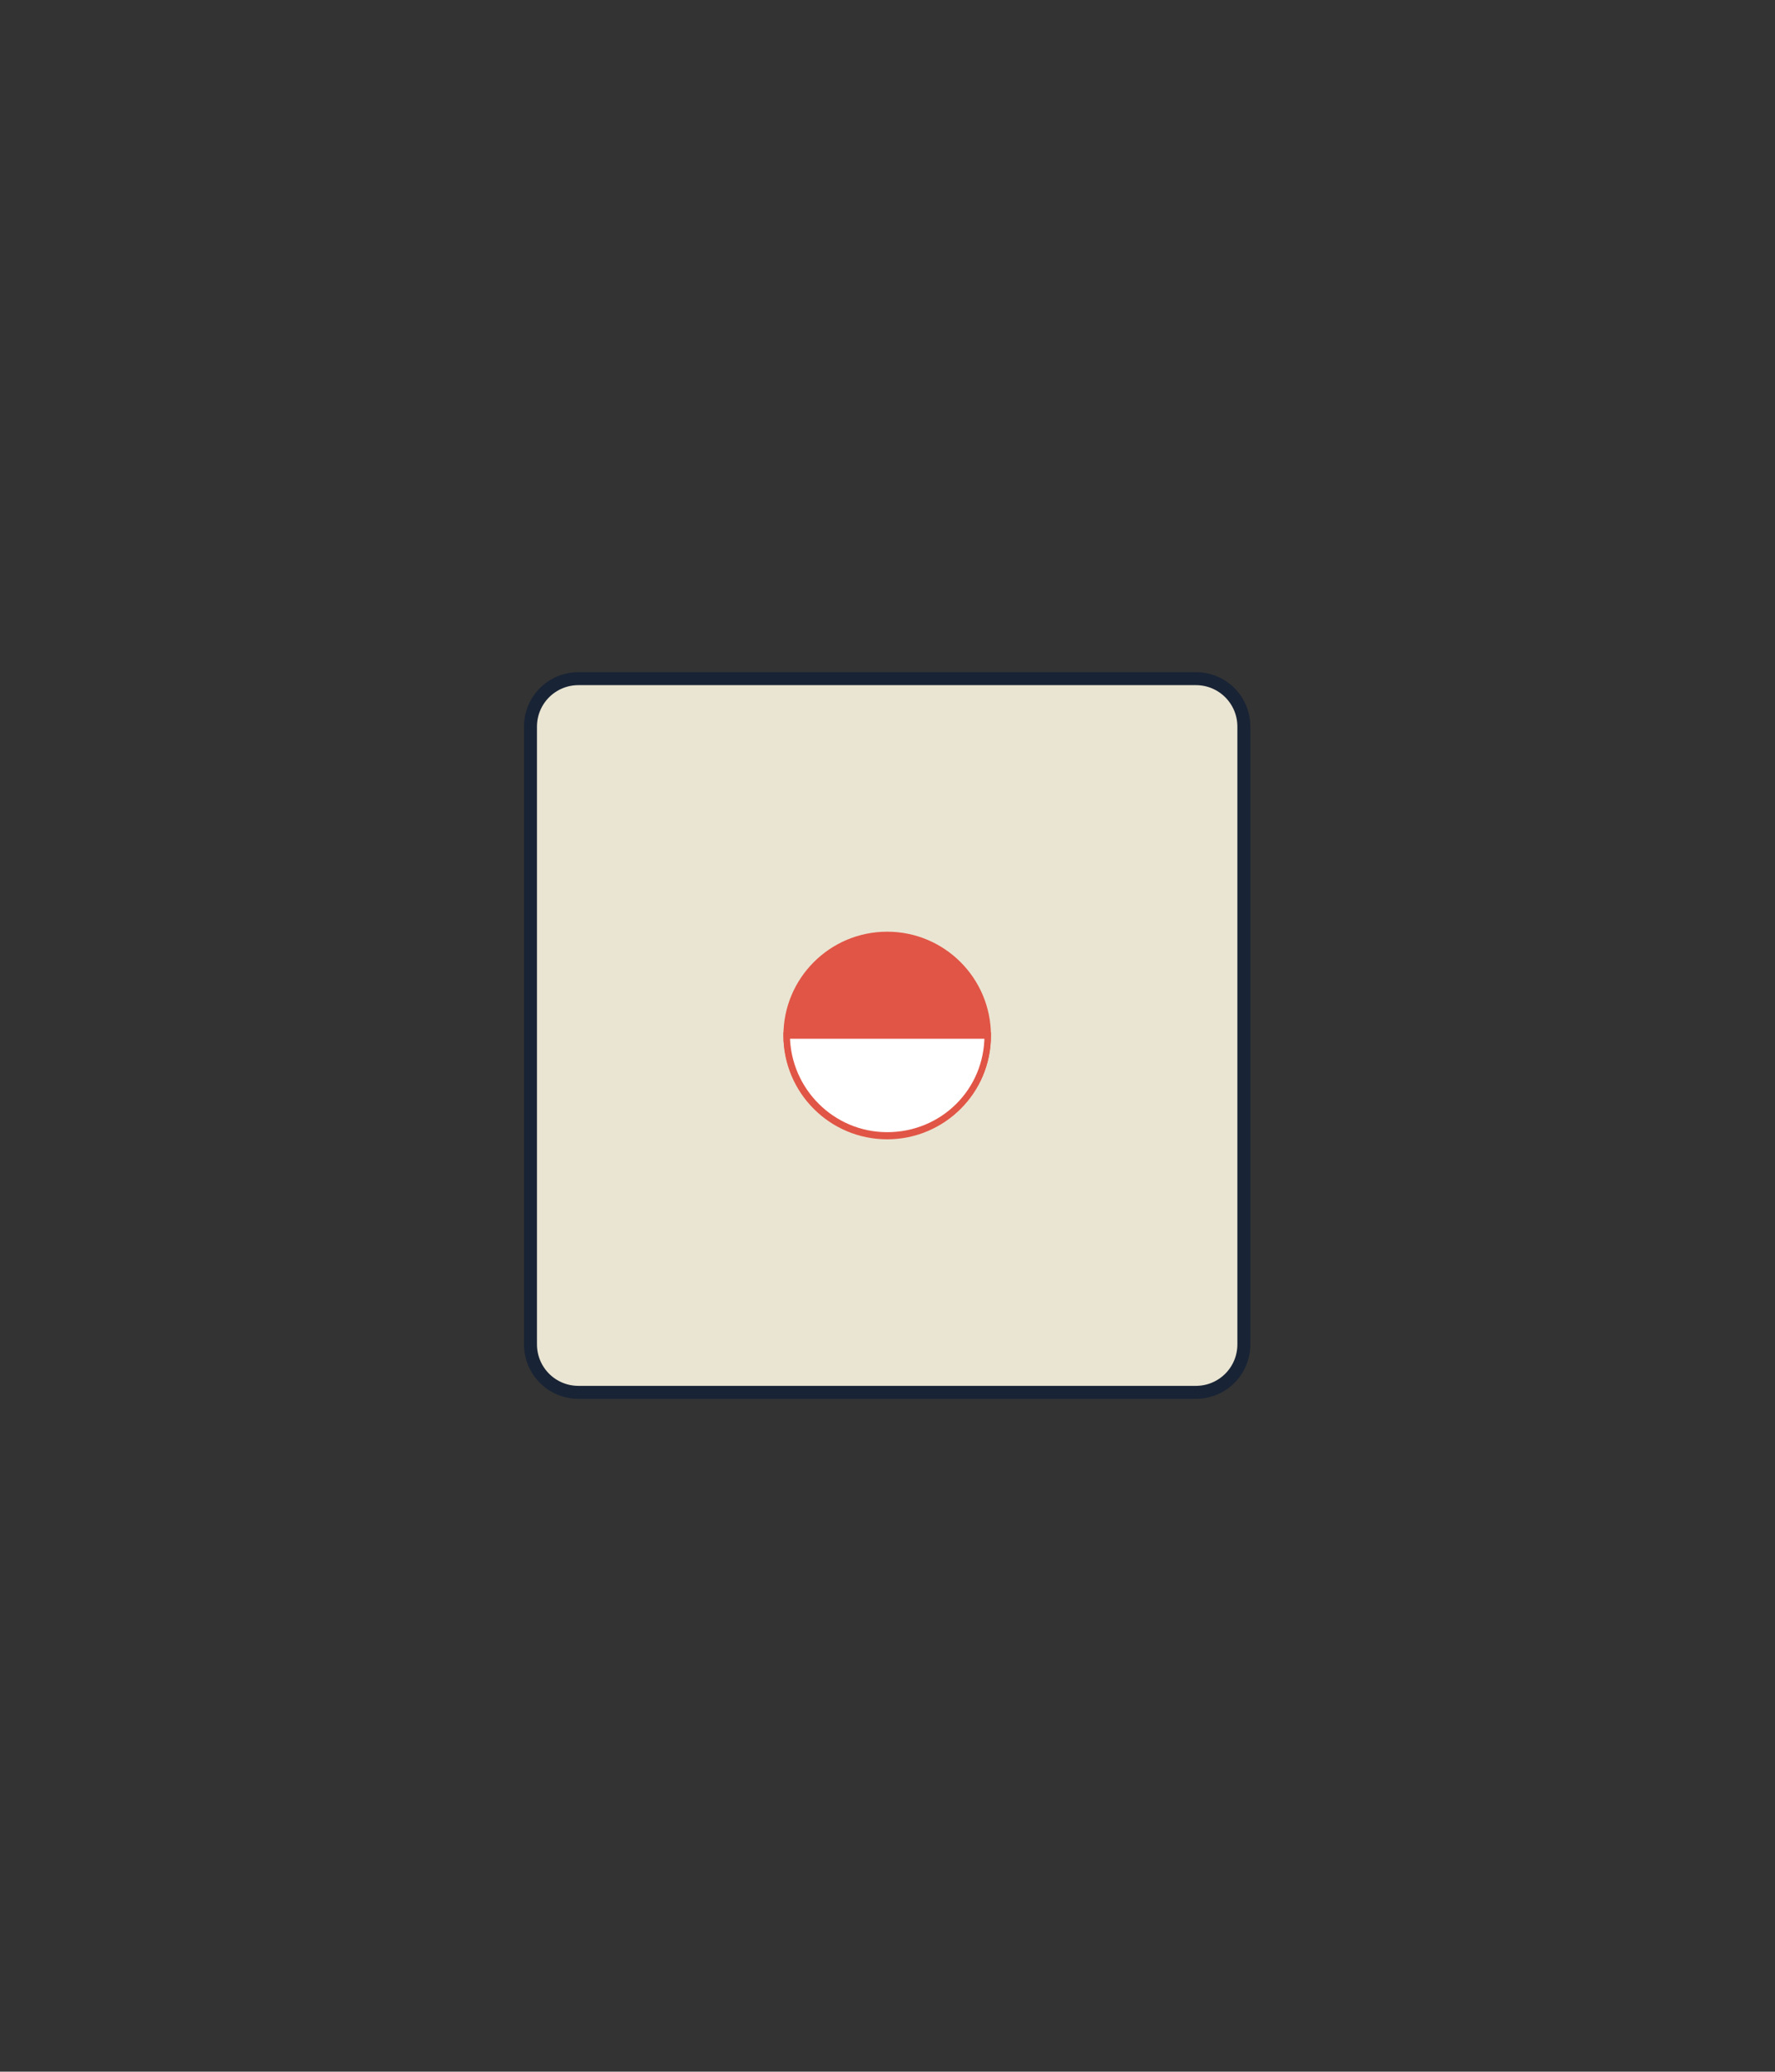 <?xml version="1.0" encoding="utf-8"?>
<!-- Generator: Adobe Illustrator 23.1.0, SVG Export Plug-In . SVG Version: 6.00 Build 0)  -->
<svg version="1.1" id="Layer_1" xmlns="http://www.w3.org/2000/svg" xmlns:xlink="http://www.w3.org/1999/xlink" x="0px" y="0px"
	 viewBox="0 0 273.7 319.3" style="enable-background:new 0 0 273.7 319.3;" xml:space="preserve">
<rect x="0" y="0" width="273.7" height="319.3" fill="#333333" stroke="none"/>
<style type="text/css">
	.st0{fill:#FFFFFF;stroke:#182335;stroke-width:2;stroke-miterlimit:10;}
	.st1{fill:#182335;}
	.st2{fill:#FFFFFF;}
	.st3{fill:#EAE5D2;stroke:#182335;stroke-width:2;stroke-miterlimit:10;}
	.st4{fill:#E15546;stroke:#E15546;stroke-miterlimit:10;}
	.st5{fill:#FFFFFF;stroke:#E15546;stroke-miterlimit:10;}
</style>
<g>
	<path class="st3" d="M184.4,214.6H89.2c-4.1,0-7.4-3.3-7.4-7.4v-95.2c0-4.1,3.3-7.4,7.4-7.4h95.2c4.1,0,7.4,3.3,7.4,7.4v95.2
		C191.8,211.3,188.5,214.6,184.4,214.6z"/>
	<g>
		<circle class="st4" cx="136.8" cy="159.6" r="15.5"/>
		<path class="st5" d="M152.3,159.6h-31c0.1,8.5,7,15.4,15.5,15.4C145.4,175,152.3,168.2,152.3,159.6z"/>
	</g>
</g>
</svg>
